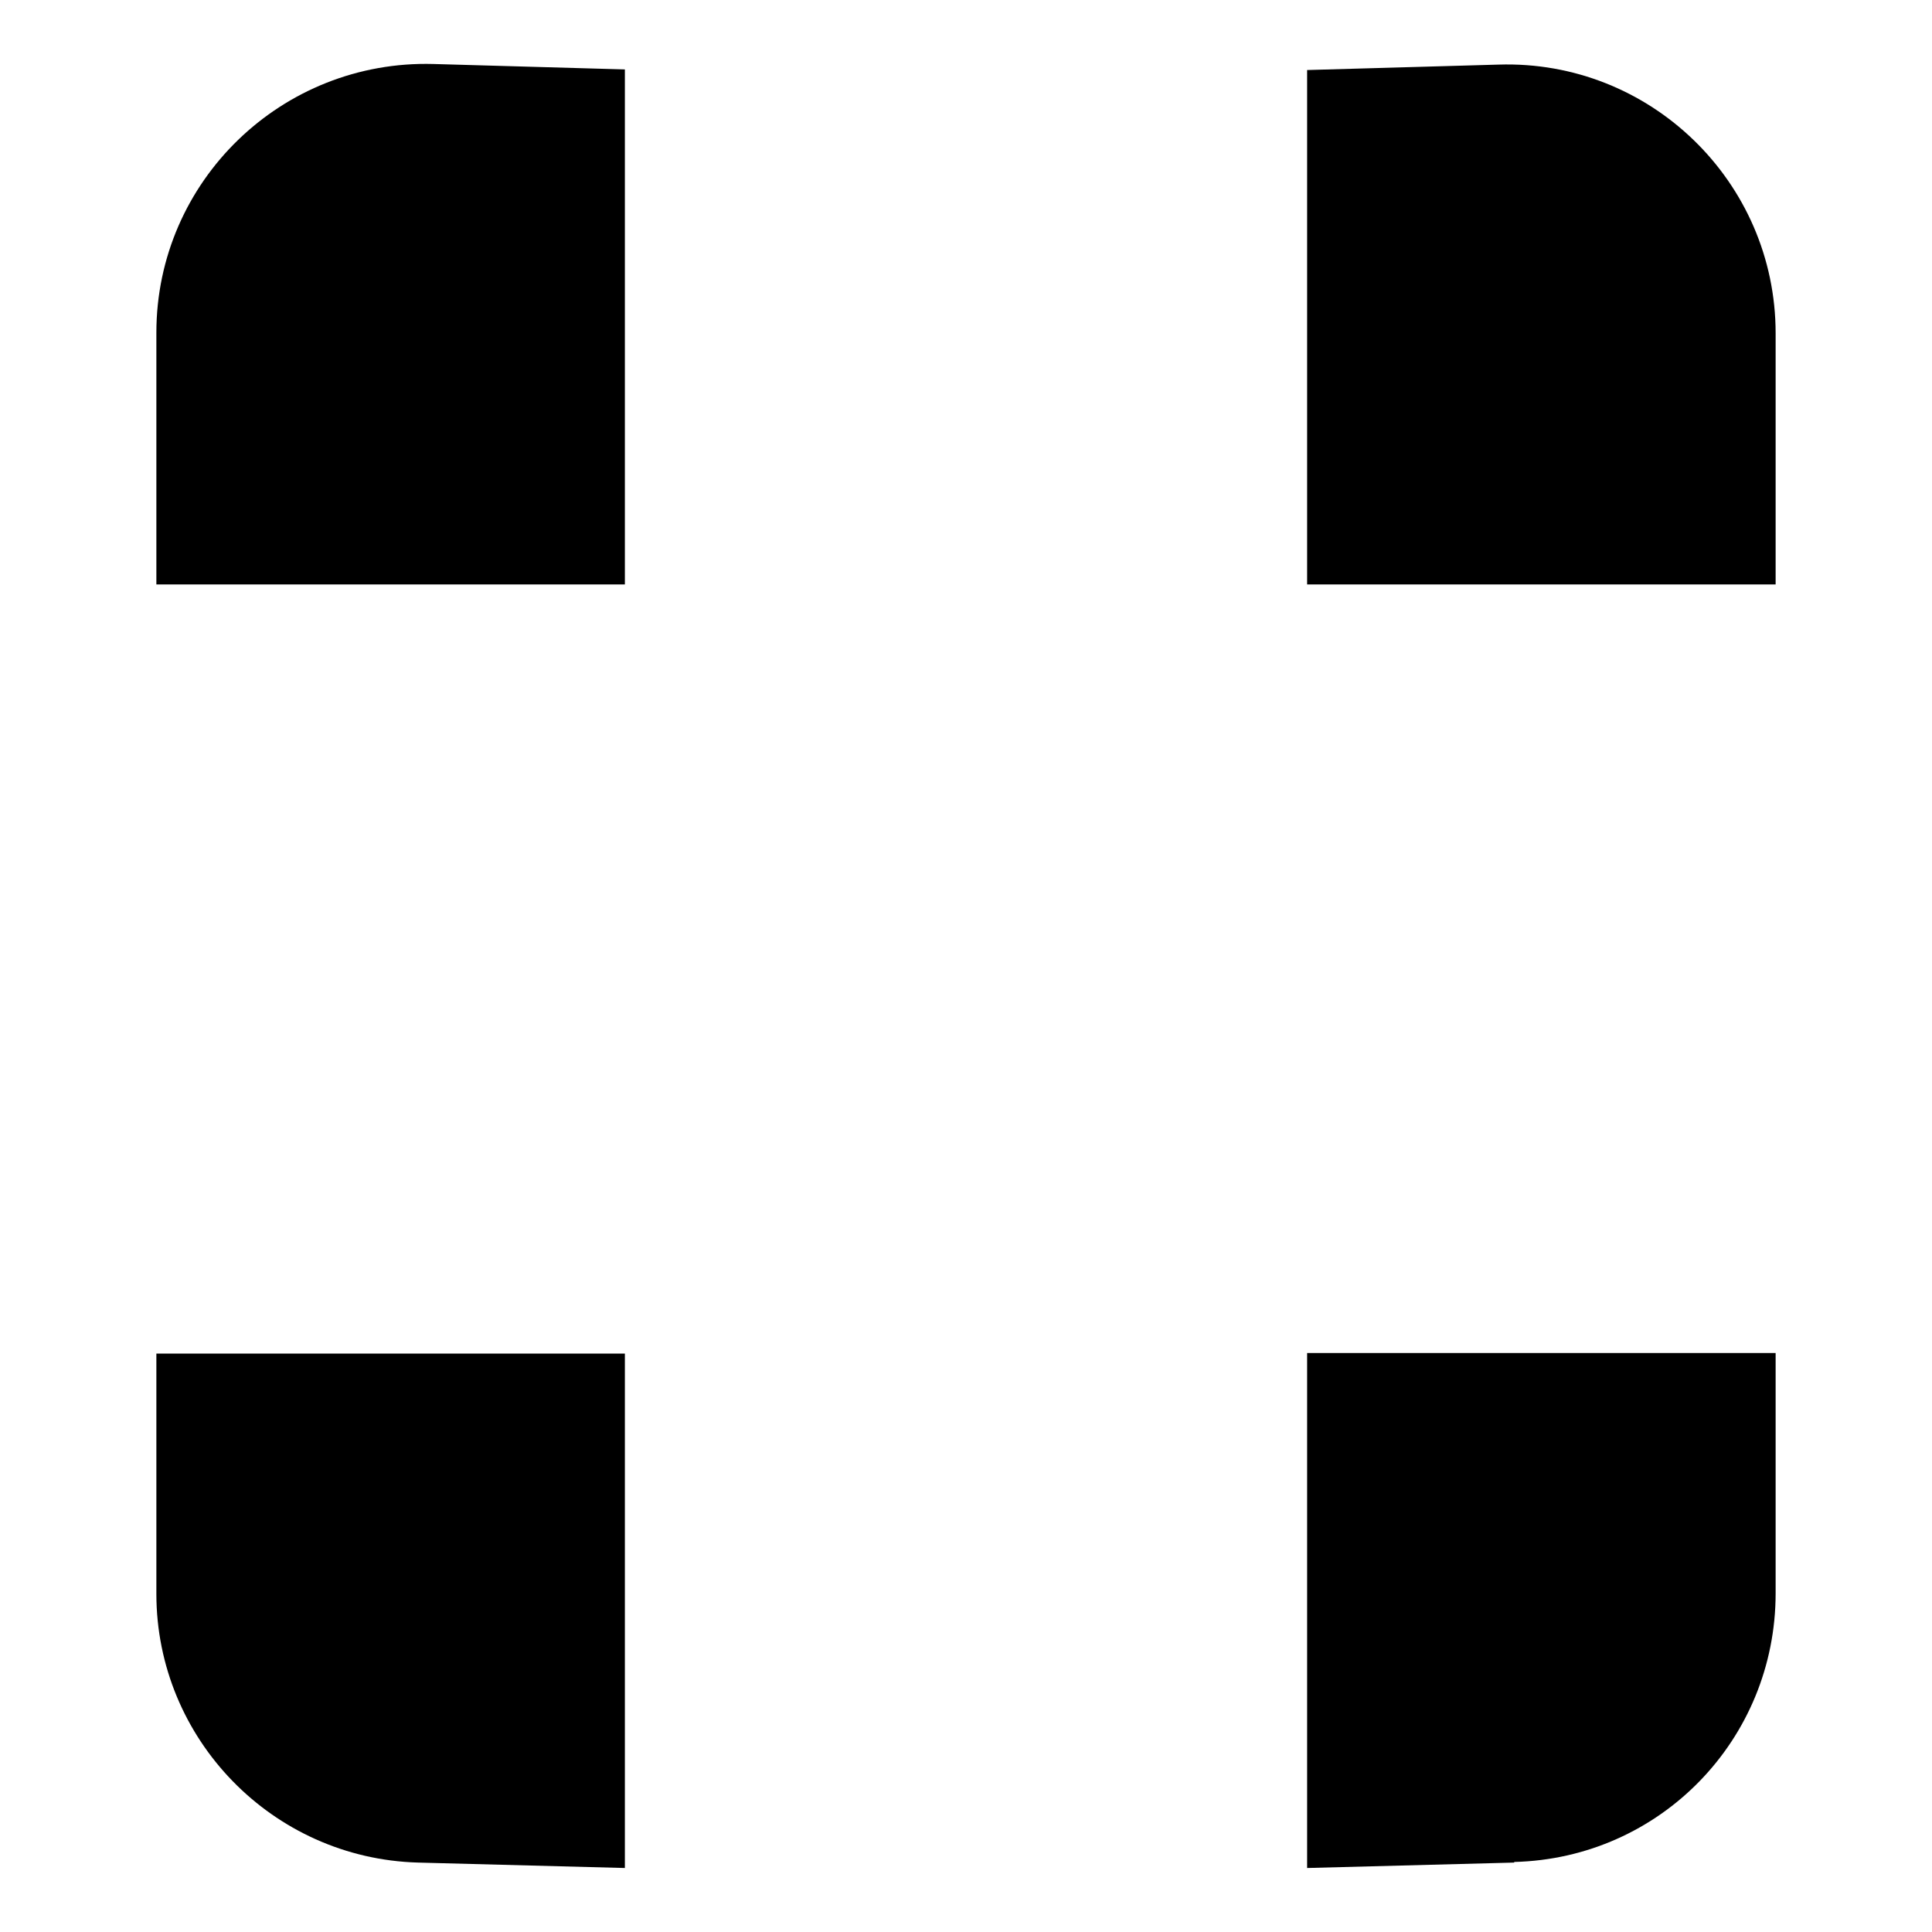 <?xml version="1.0" encoding="UTF-8"?>
<svg id="Layer_1" xmlns="http://www.w3.org/2000/svg" version="1.1" viewBox="0 0 32 32">
  <!-- Generator: Adobe Illustrator 29.8.2, SVG Export Plug-In . SVG Version: 2.1.1 Build 3)  -->
  <path d="M10.35,9.68H2.59v-4.17C2.59,3,4.67.99,7.18,1.06l3.17.09s0,8.53,0,8.53Z"/>
  <path d="M10.35,30.94l-3.43-.09c-2.41-.07-4.33-2.05-4.33-4.45v-3.98h7.76v8.53Z"/>
  <path d="M29.41,9.68h-7.76V1.16l3.17-.09c2.51-.08,4.59,1.94,4.59,4.45v4.17Z"/>
  <path d="M25.08,30.85l-3.43.09v-8.53h7.76v3.98c0,2.42-1.91,4.39-4.33,4.45Z"/>
</svg>
